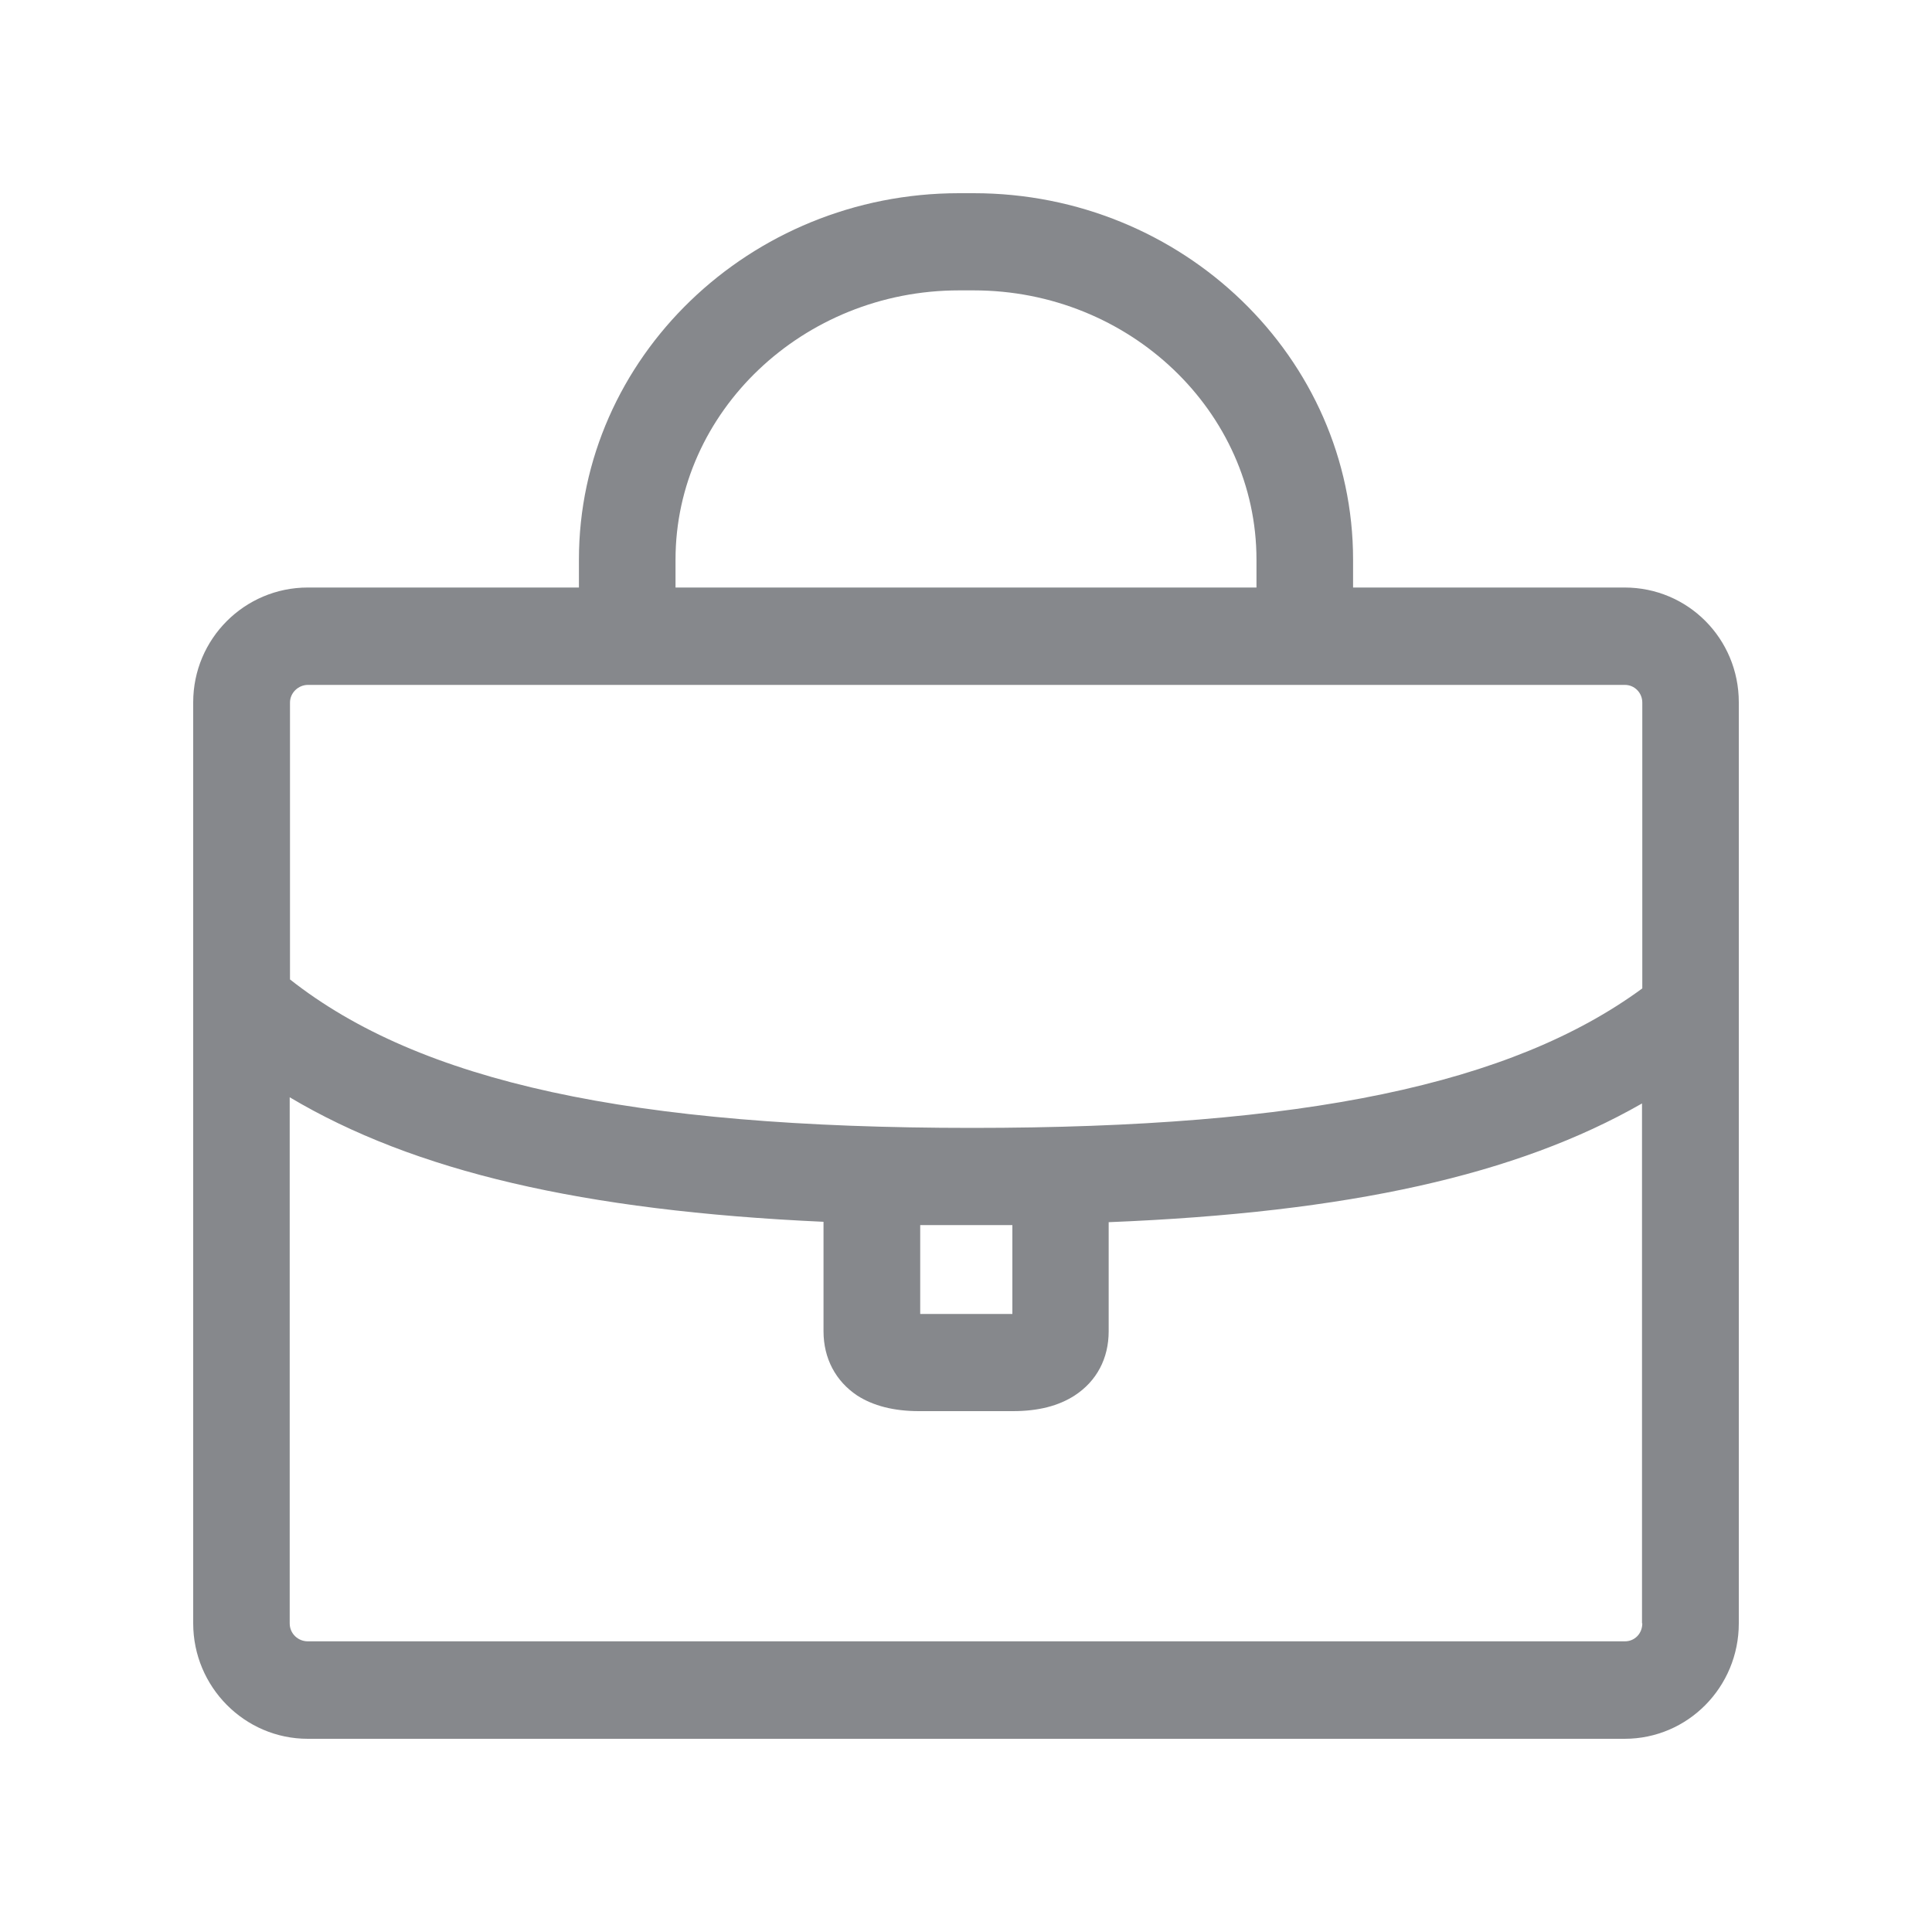<svg width="20" height="20" viewBox="0 0 20 20" fill="none" xmlns="http://www.w3.org/2000/svg">
<path fill-rule="evenodd" clip-rule="evenodd" d="M17.001 10.232C15.648 11.225 13.501 11.676 10.062 11.676C6.535 11.676 4.347 11.2 3.002 10.139V7.273C3.002 7.172 3.088 7.09 3.188 7.09H16.821C16.921 7.09 17.001 7.172 17.001 7.273V10.232ZM9.526 13.602H10.48V12.682H9.526V13.602ZM17.001 16.805C17.001 16.912 16.921 16.991 16.821 16.991H3.186C3.086 16.991 2.999 16.912 2.999 16.805V11.359C4.286 12.124 6.025 12.534 8.525 12.648V13.781C8.525 14.064 8.652 14.298 8.873 14.446C9.039 14.553 9.253 14.608 9.513 14.608H10.485C10.751 14.608 10.959 14.553 11.125 14.446C11.352 14.298 11.477 14.064 11.477 13.781V12.652C13.964 12.552 15.705 12.163 16.998 11.423V16.805H17.001ZM6.993 5.793C6.993 4.263 8.313 3.006 9.927 3.006H10.08C11.694 3.006 13.007 4.263 13.007 5.793V6.082H6.993V5.793ZM16.818 6.082H14.007V5.793C14.007 3.705 12.247 2 10.08 2H9.927C7.76 2 5.993 3.705 5.993 5.793V6.082H3.186C2.533 6.082 2 6.612 2 7.27V16.805C2 17.463 2.533 18 3.186 18H16.818C17.472 18 18 17.465 18 16.805V7.27C18 6.612 17.474 6.082 16.818 6.082Z" fill="#86888C"/>
</svg>
